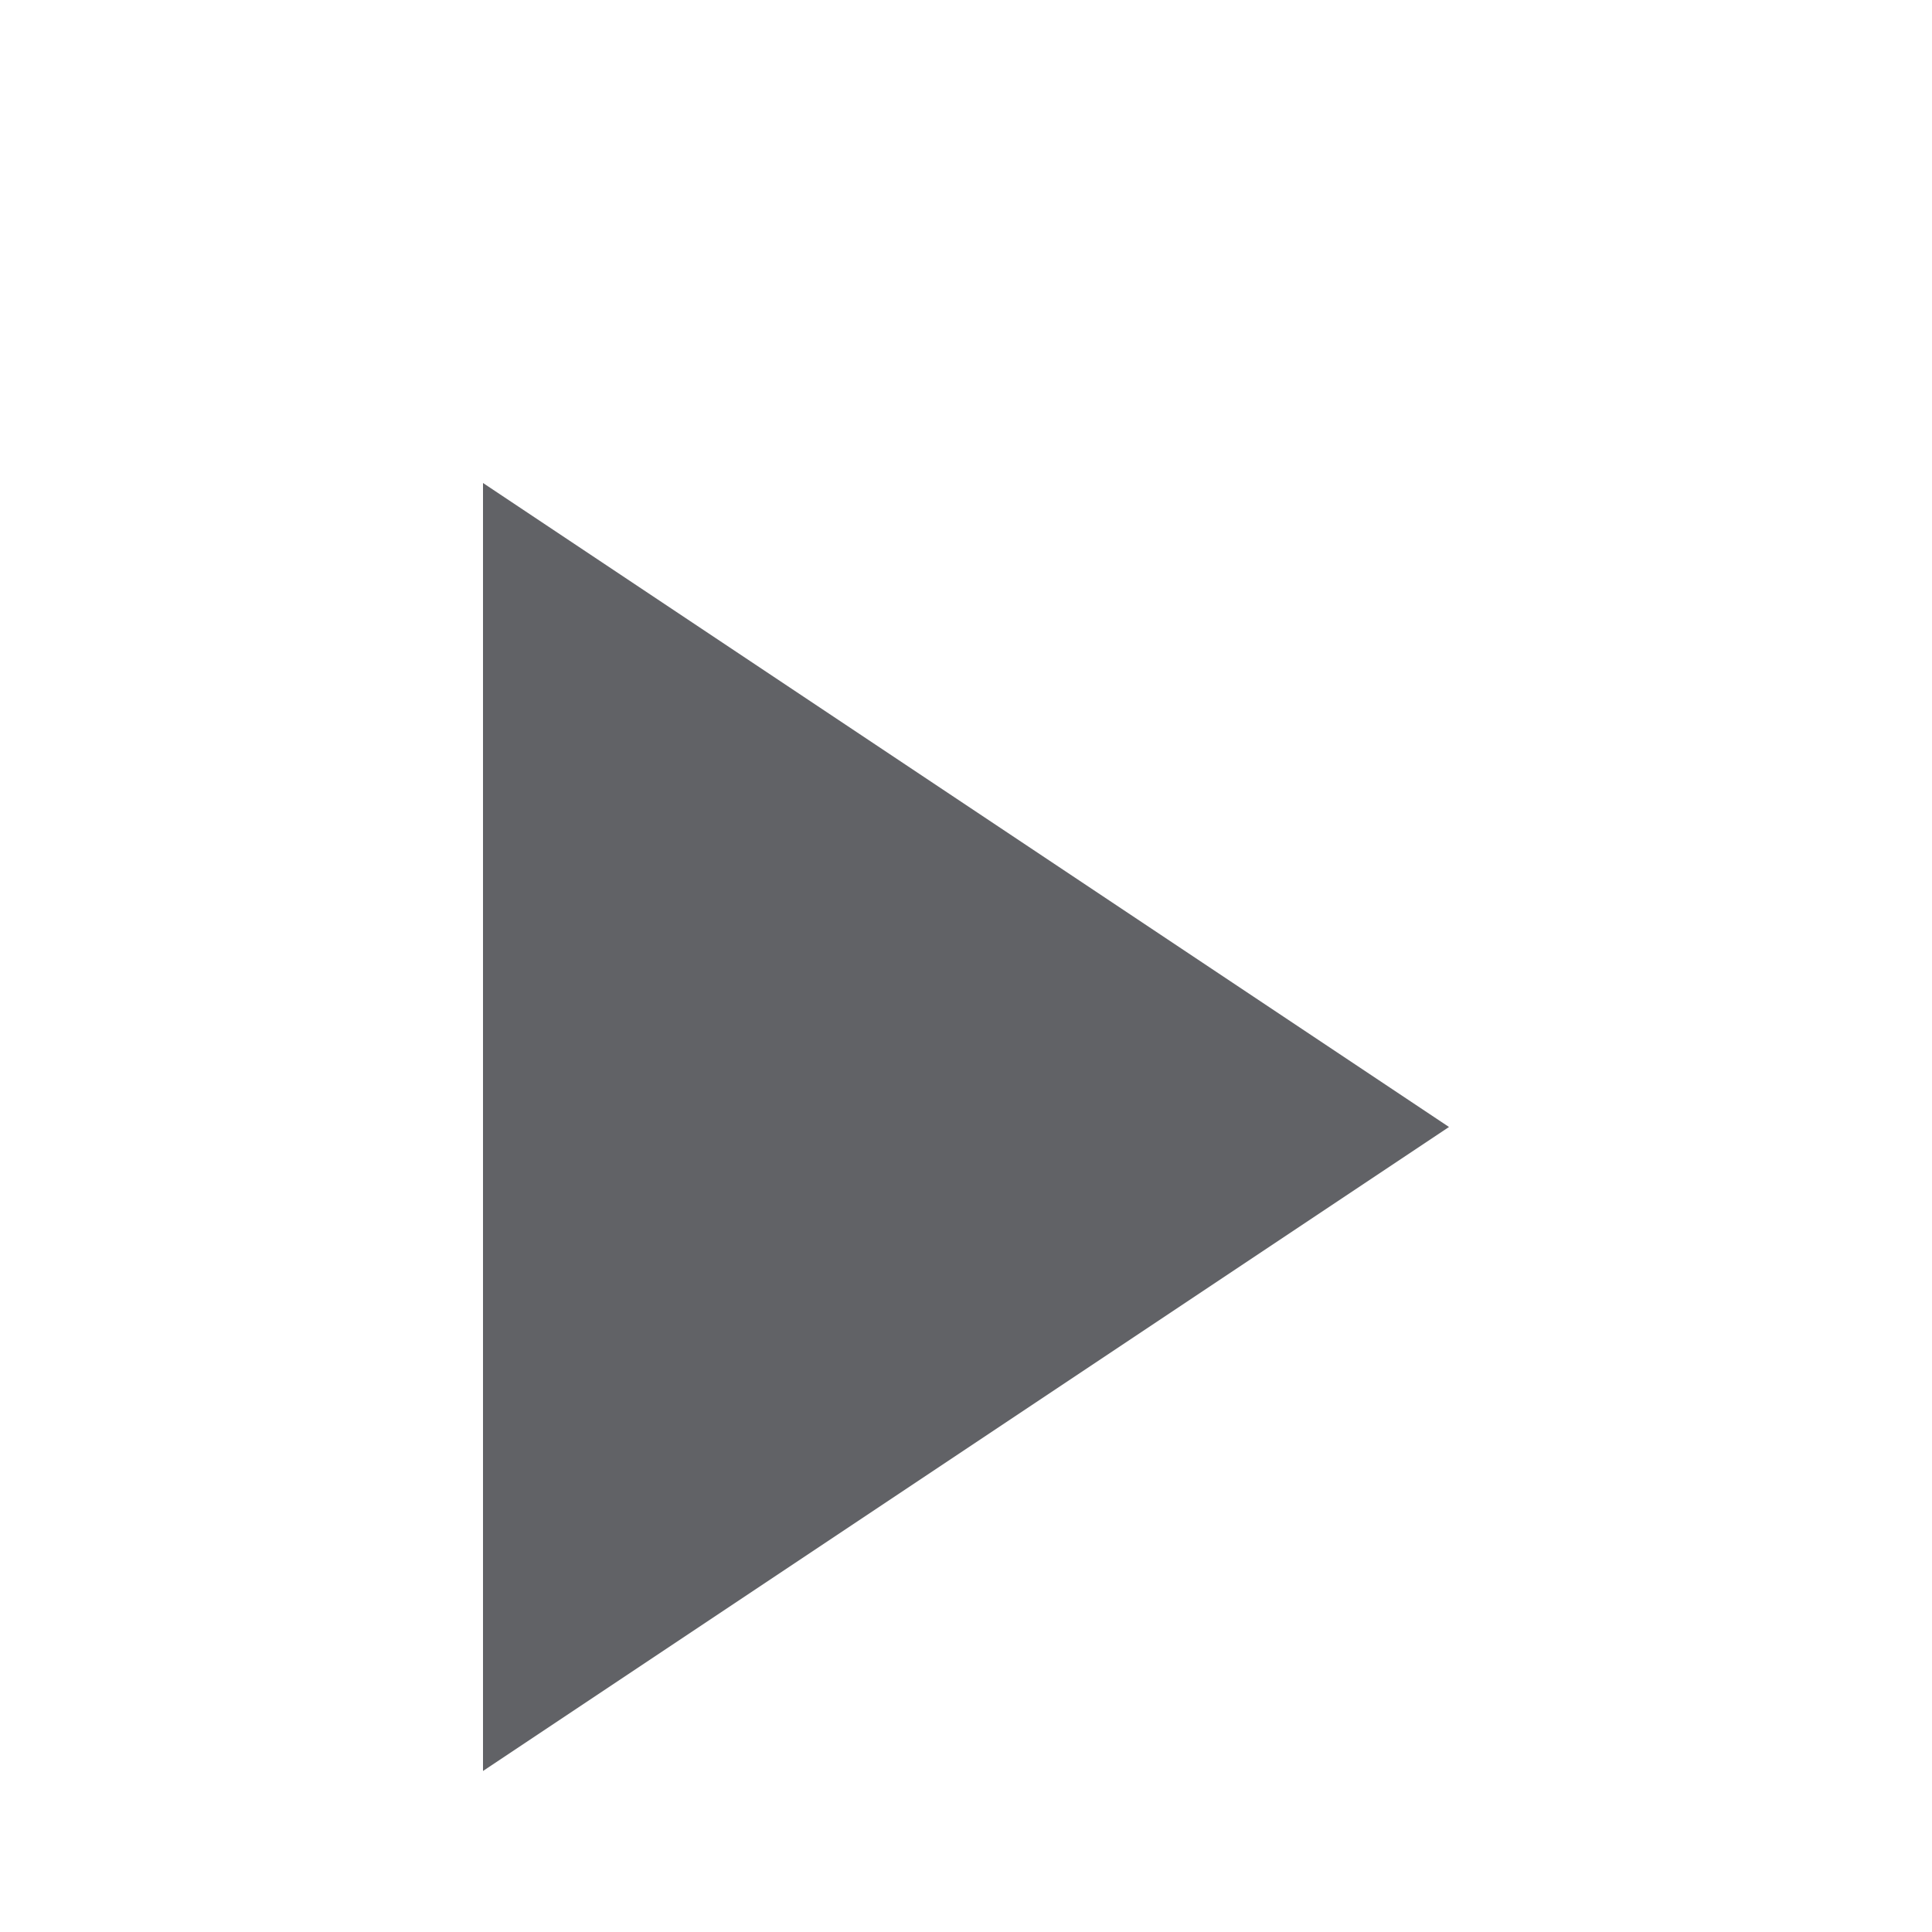 <?xml version="1.0" encoding="UTF-8"?>
<svg width="12px" height="12px" viewBox="0 0 12 12" version="1.1" xmlns="http://www.w3.org/2000/svg" xmlns:xlink="http://www.w3.org/1999/xlink">
    <!-- Generator: Sketch 59 (86127) - https://sketch.com -->
    <title>树选择箭头-2</title>
    <desc>Created with Sketch.</desc>
    <g id="-" stroke="none" stroke-width="1" fill="none" fill-rule="evenodd">
        <g id="右键菜单" transform="translate(-1110, -1439)">
            <g id="树选择箭头-2_export-copy-4" transform="translate(1110, 1439)">
                <g id="表单下拉箭头-copy" transform="translate(6, 7) rotate(-90) translate(-6, -7) translate(0, 1)">
                    <rect id="Rectangle" fill="#000000" fill-rule="evenodd" opacity="0" transform="translate(6, 6) rotate(-450) translate(-6, -6) " x="0" y="0" width="12" height="12"></rect>
                    <polygon id="Triangle" fill="#616266" fill-rule="nonzero" transform="translate(6, 6) rotate(-540) translate(-6, -6) " points="6 3 10 9 2 9"></polygon>
                </g>
            </g>
        </g>
    </g>
</svg>